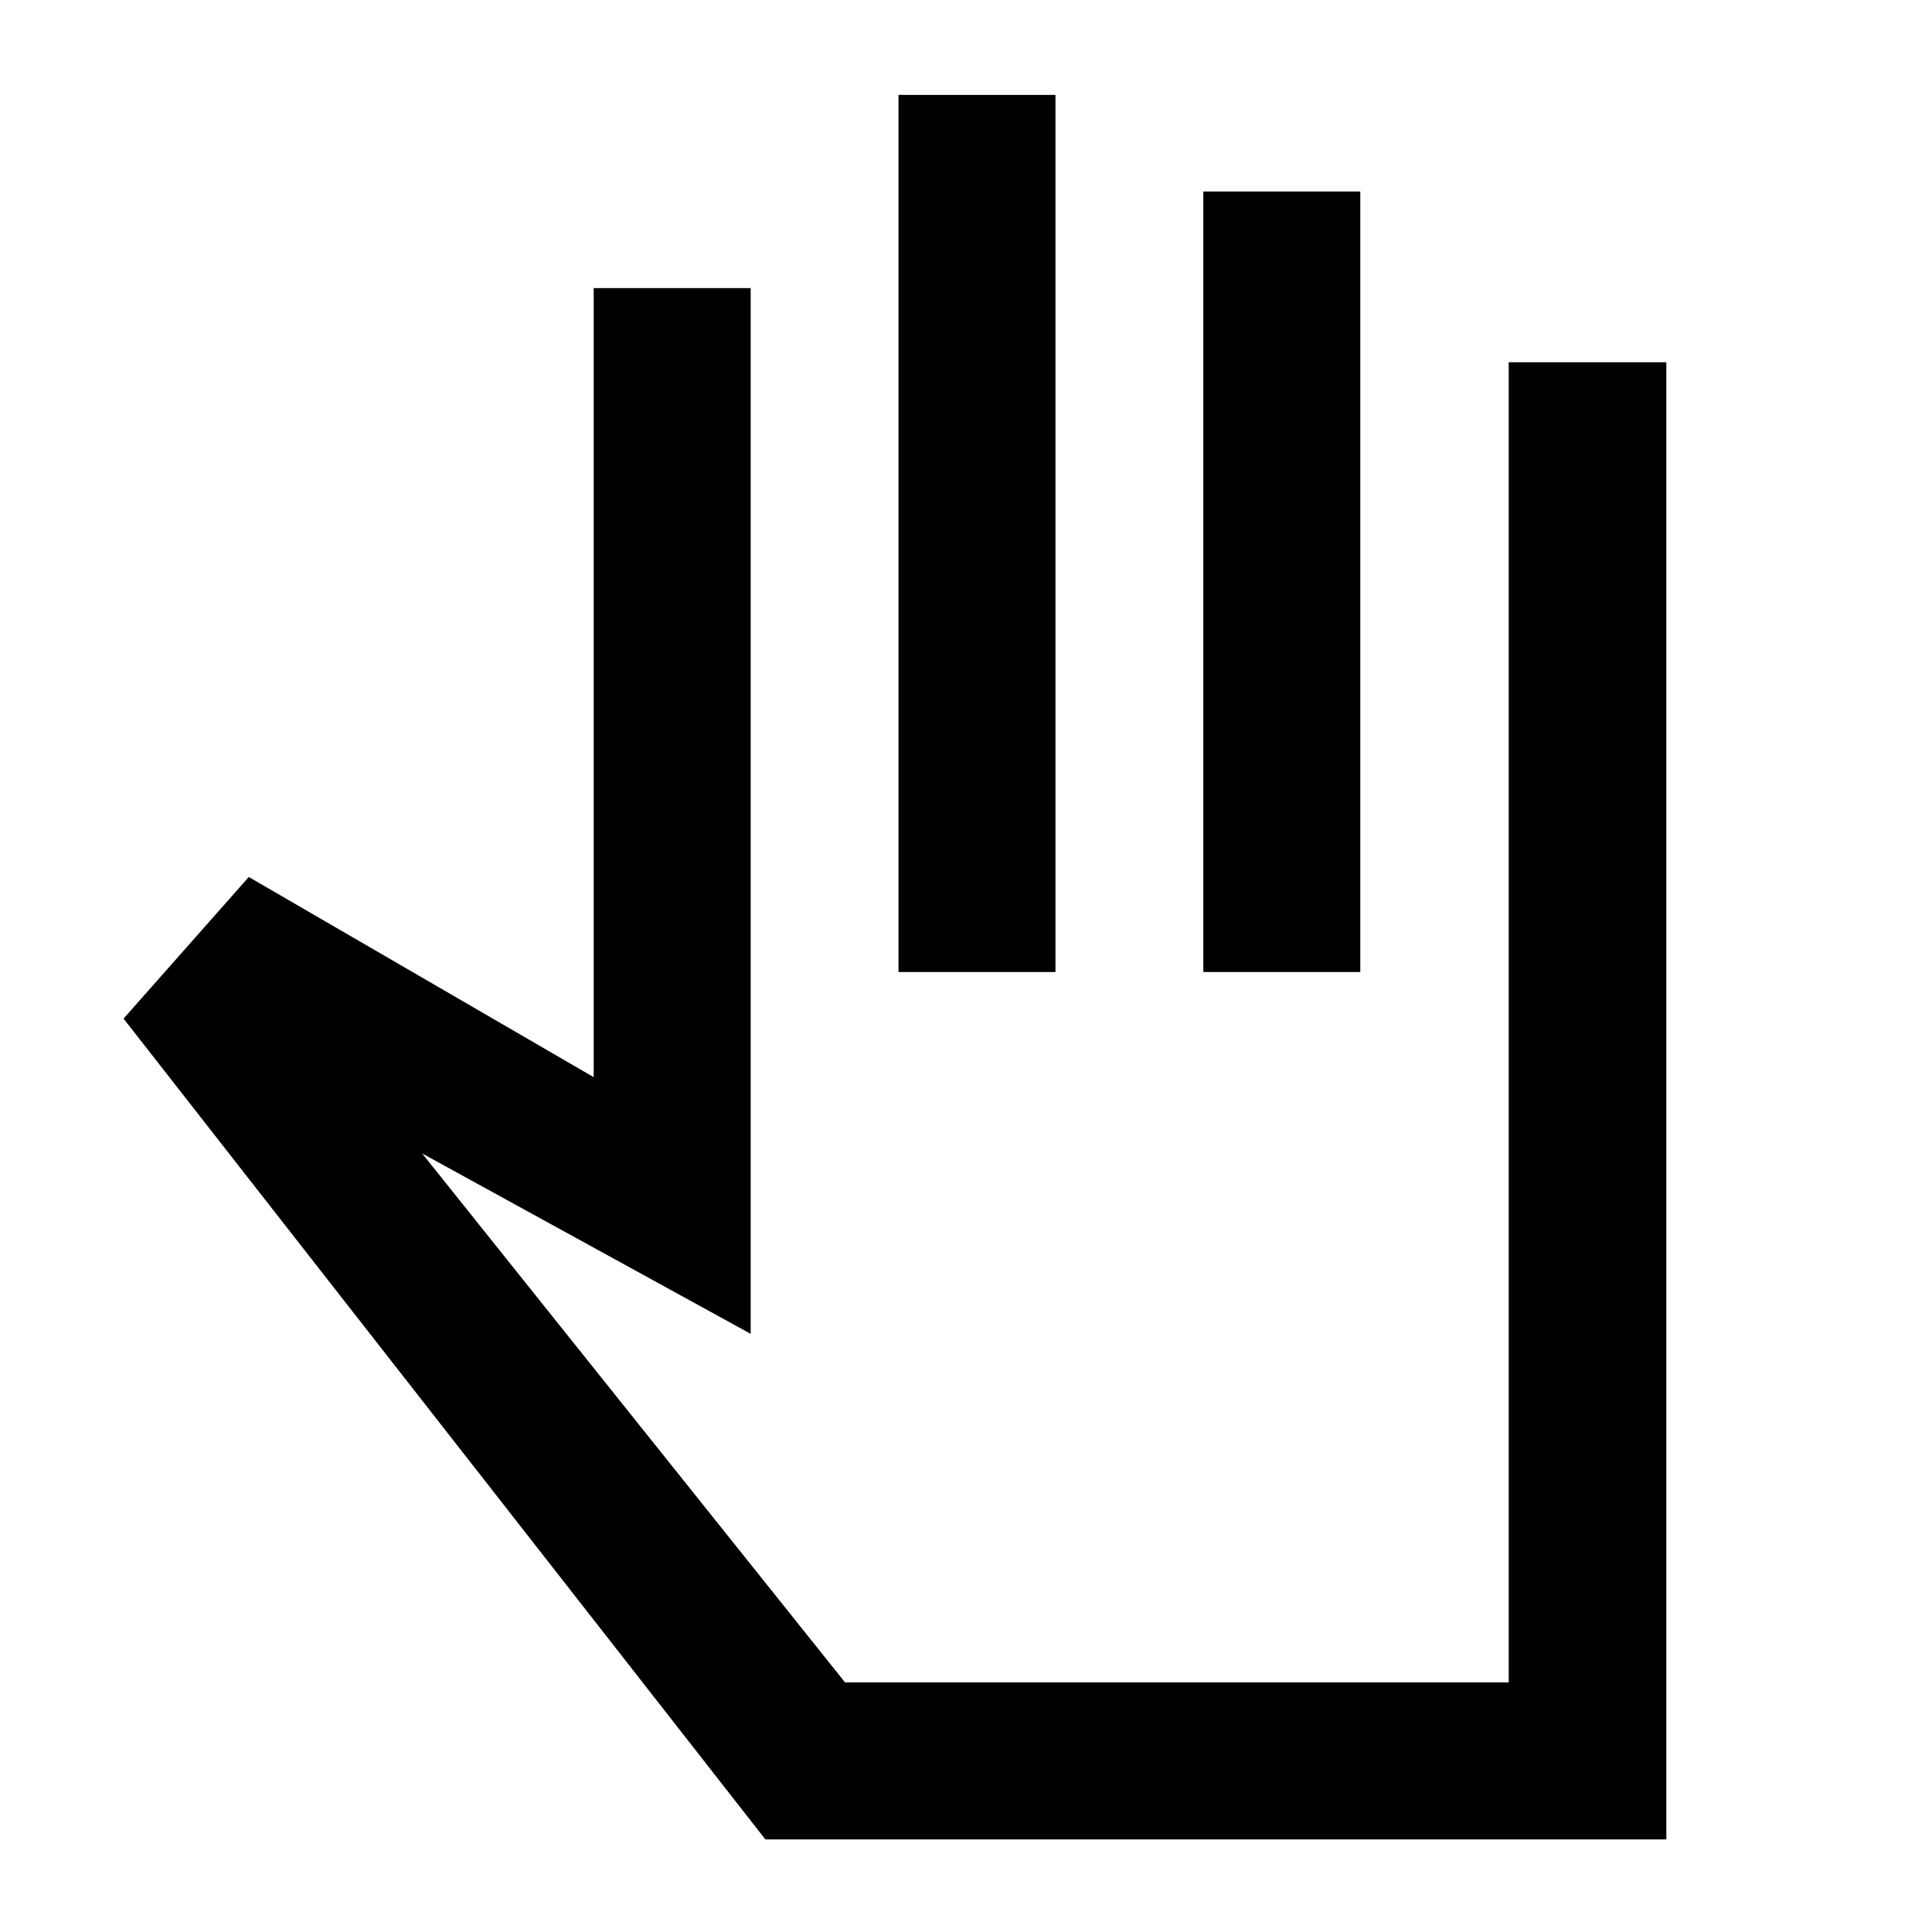 <svg xmlns="http://www.w3.org/2000/svg" height="20" viewBox="0 -960 960 960" width="20"><path d="M380.31-46 61.39-453.85l62.23-70.38L295-424.77v-392.07h78v519.61l-163.23-89.62L419.92-124h329.75v-656H828v734H380.31Zm66.15-431v-435.84h78V-477h-78Zm151.46 0v-387.84h78V-477h-78Zm-73.46 176Z"/></svg>
